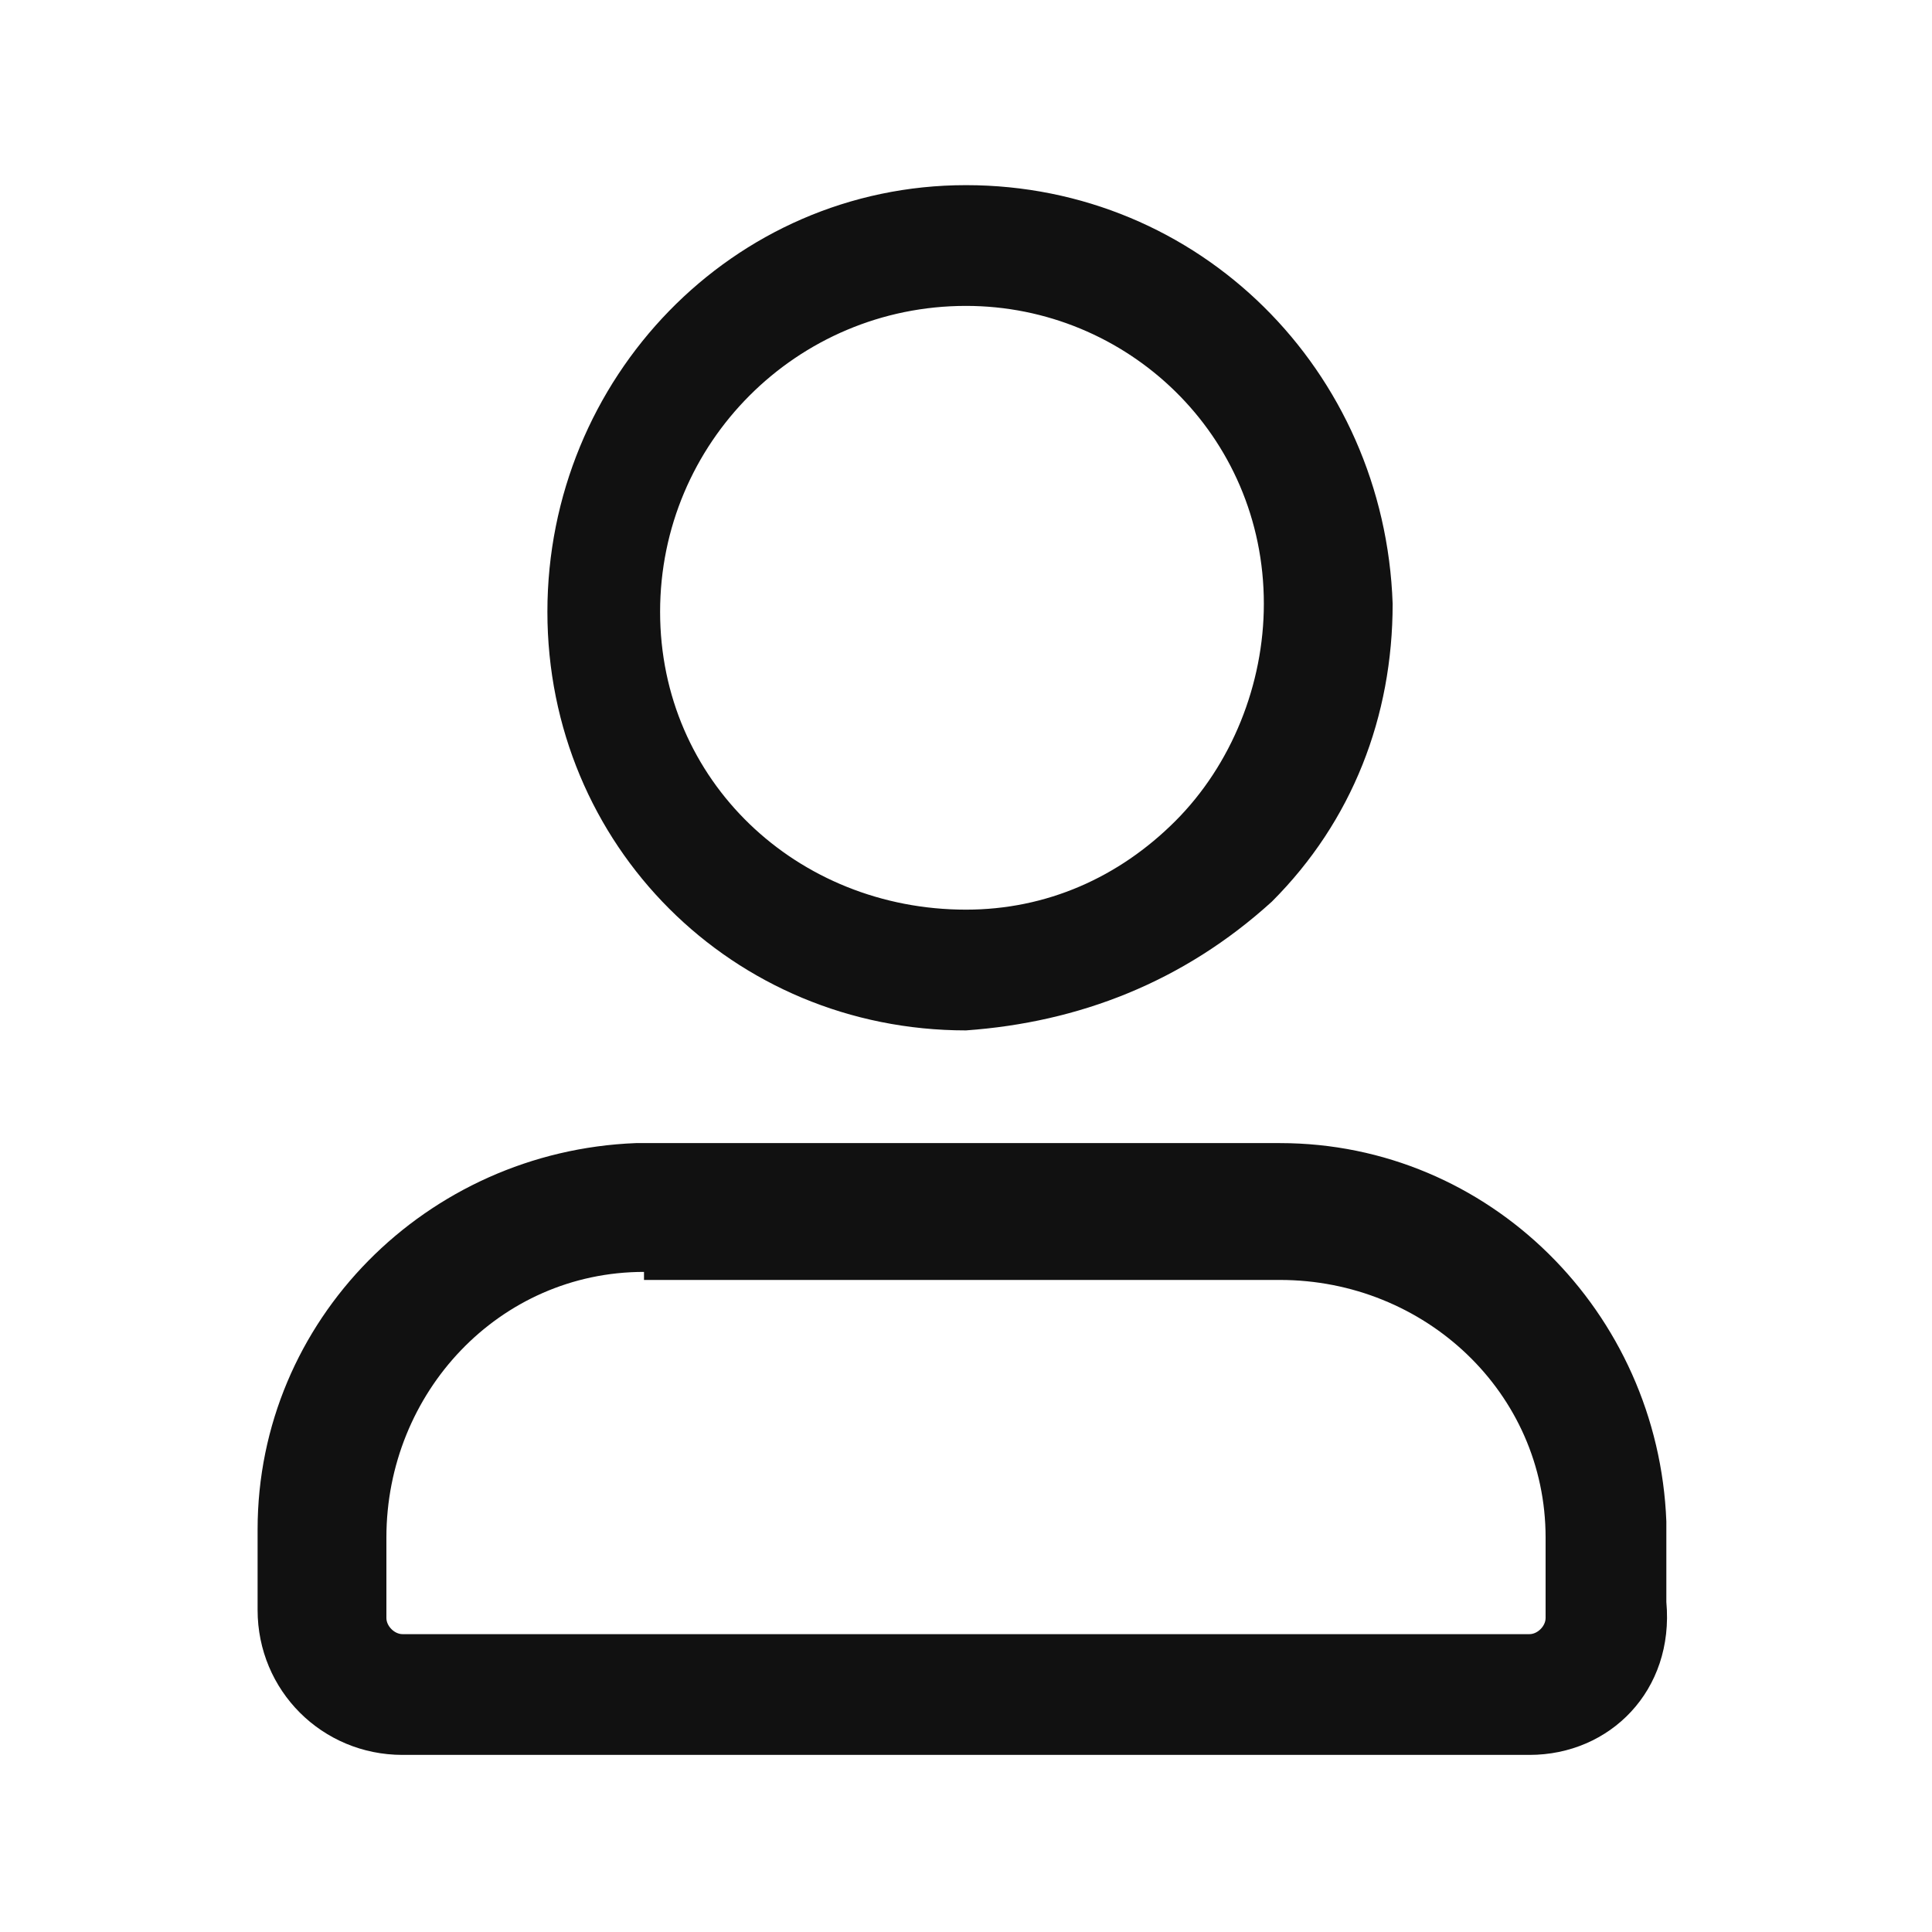 <?xml version="1.0" encoding="utf-8"?>
<!-- Generator: Adobe Illustrator 25.3.0, SVG Export Plug-In . SVG Version: 6.00 Build 0)  -->
<svg version="1.1" id="user-profile" xmlns="http://www.w3.org/2000/svg" xmlns:xlink="http://www.w3.org/1999/xlink" x="0px"
	 y="0px" viewBox="0 0 24 24" style="enable-background:new 0 0 24 24;" xml:space="preserve">
<style type="text/css">
	.st0{fill:#111111;}
	.st1{fill:none;}
</style>
<g id="Path_78">
	<path class="st0" d="M19,21.8H5c-1,0-1.8-0.8-1.8-1.8v-1c0-2.6,2.1-4.7,4.7-4.8h8c2.6,0,4.7,2.1,4.8,4.7v1C20.8,21,20,21.8,19,21.8
		z M8,15.8c-1.8,0-3.2,1.5-3.2,3.3v1c0,0.1,0.1,0.2,0.2,0.2h14c0.1,0,0.2-0.1,0.2-0.2v-1c0-1.8-1.5-3.2-3.3-3.2H8z M12,12.8
		c-2.9,0-5.2-2.3-5.2-5.2c0-2.9,2.3-5.3,5.2-5.3c0,0,0,0,0,0c2.9,0,5.2,2.3,5.3,5.2c0,1.4-0.5,2.7-1.5,3.7
		C14.7,12.2,13.4,12.7,12,12.8C12,12.8,12,12.8,12,12.8C12,12.8,12,12.8,12,12.8z M12,3.8C12,3.8,12,3.8,12,3.8
		c-2.1,0-3.8,1.7-3.8,3.8c0,2.1,1.7,3.7,3.8,3.7c0,0,0,0,0,0h0c1,0,1.9-0.4,2.6-1.1c0.7-0.7,1.1-1.7,1.1-2.7C15.7,5.4,14,3.8,12,3.8
		z"/>
</g>
<g id="Path_79">
	<path class="st1" d="M0,0h24v24H0V0z"/>
</g>
</svg>
